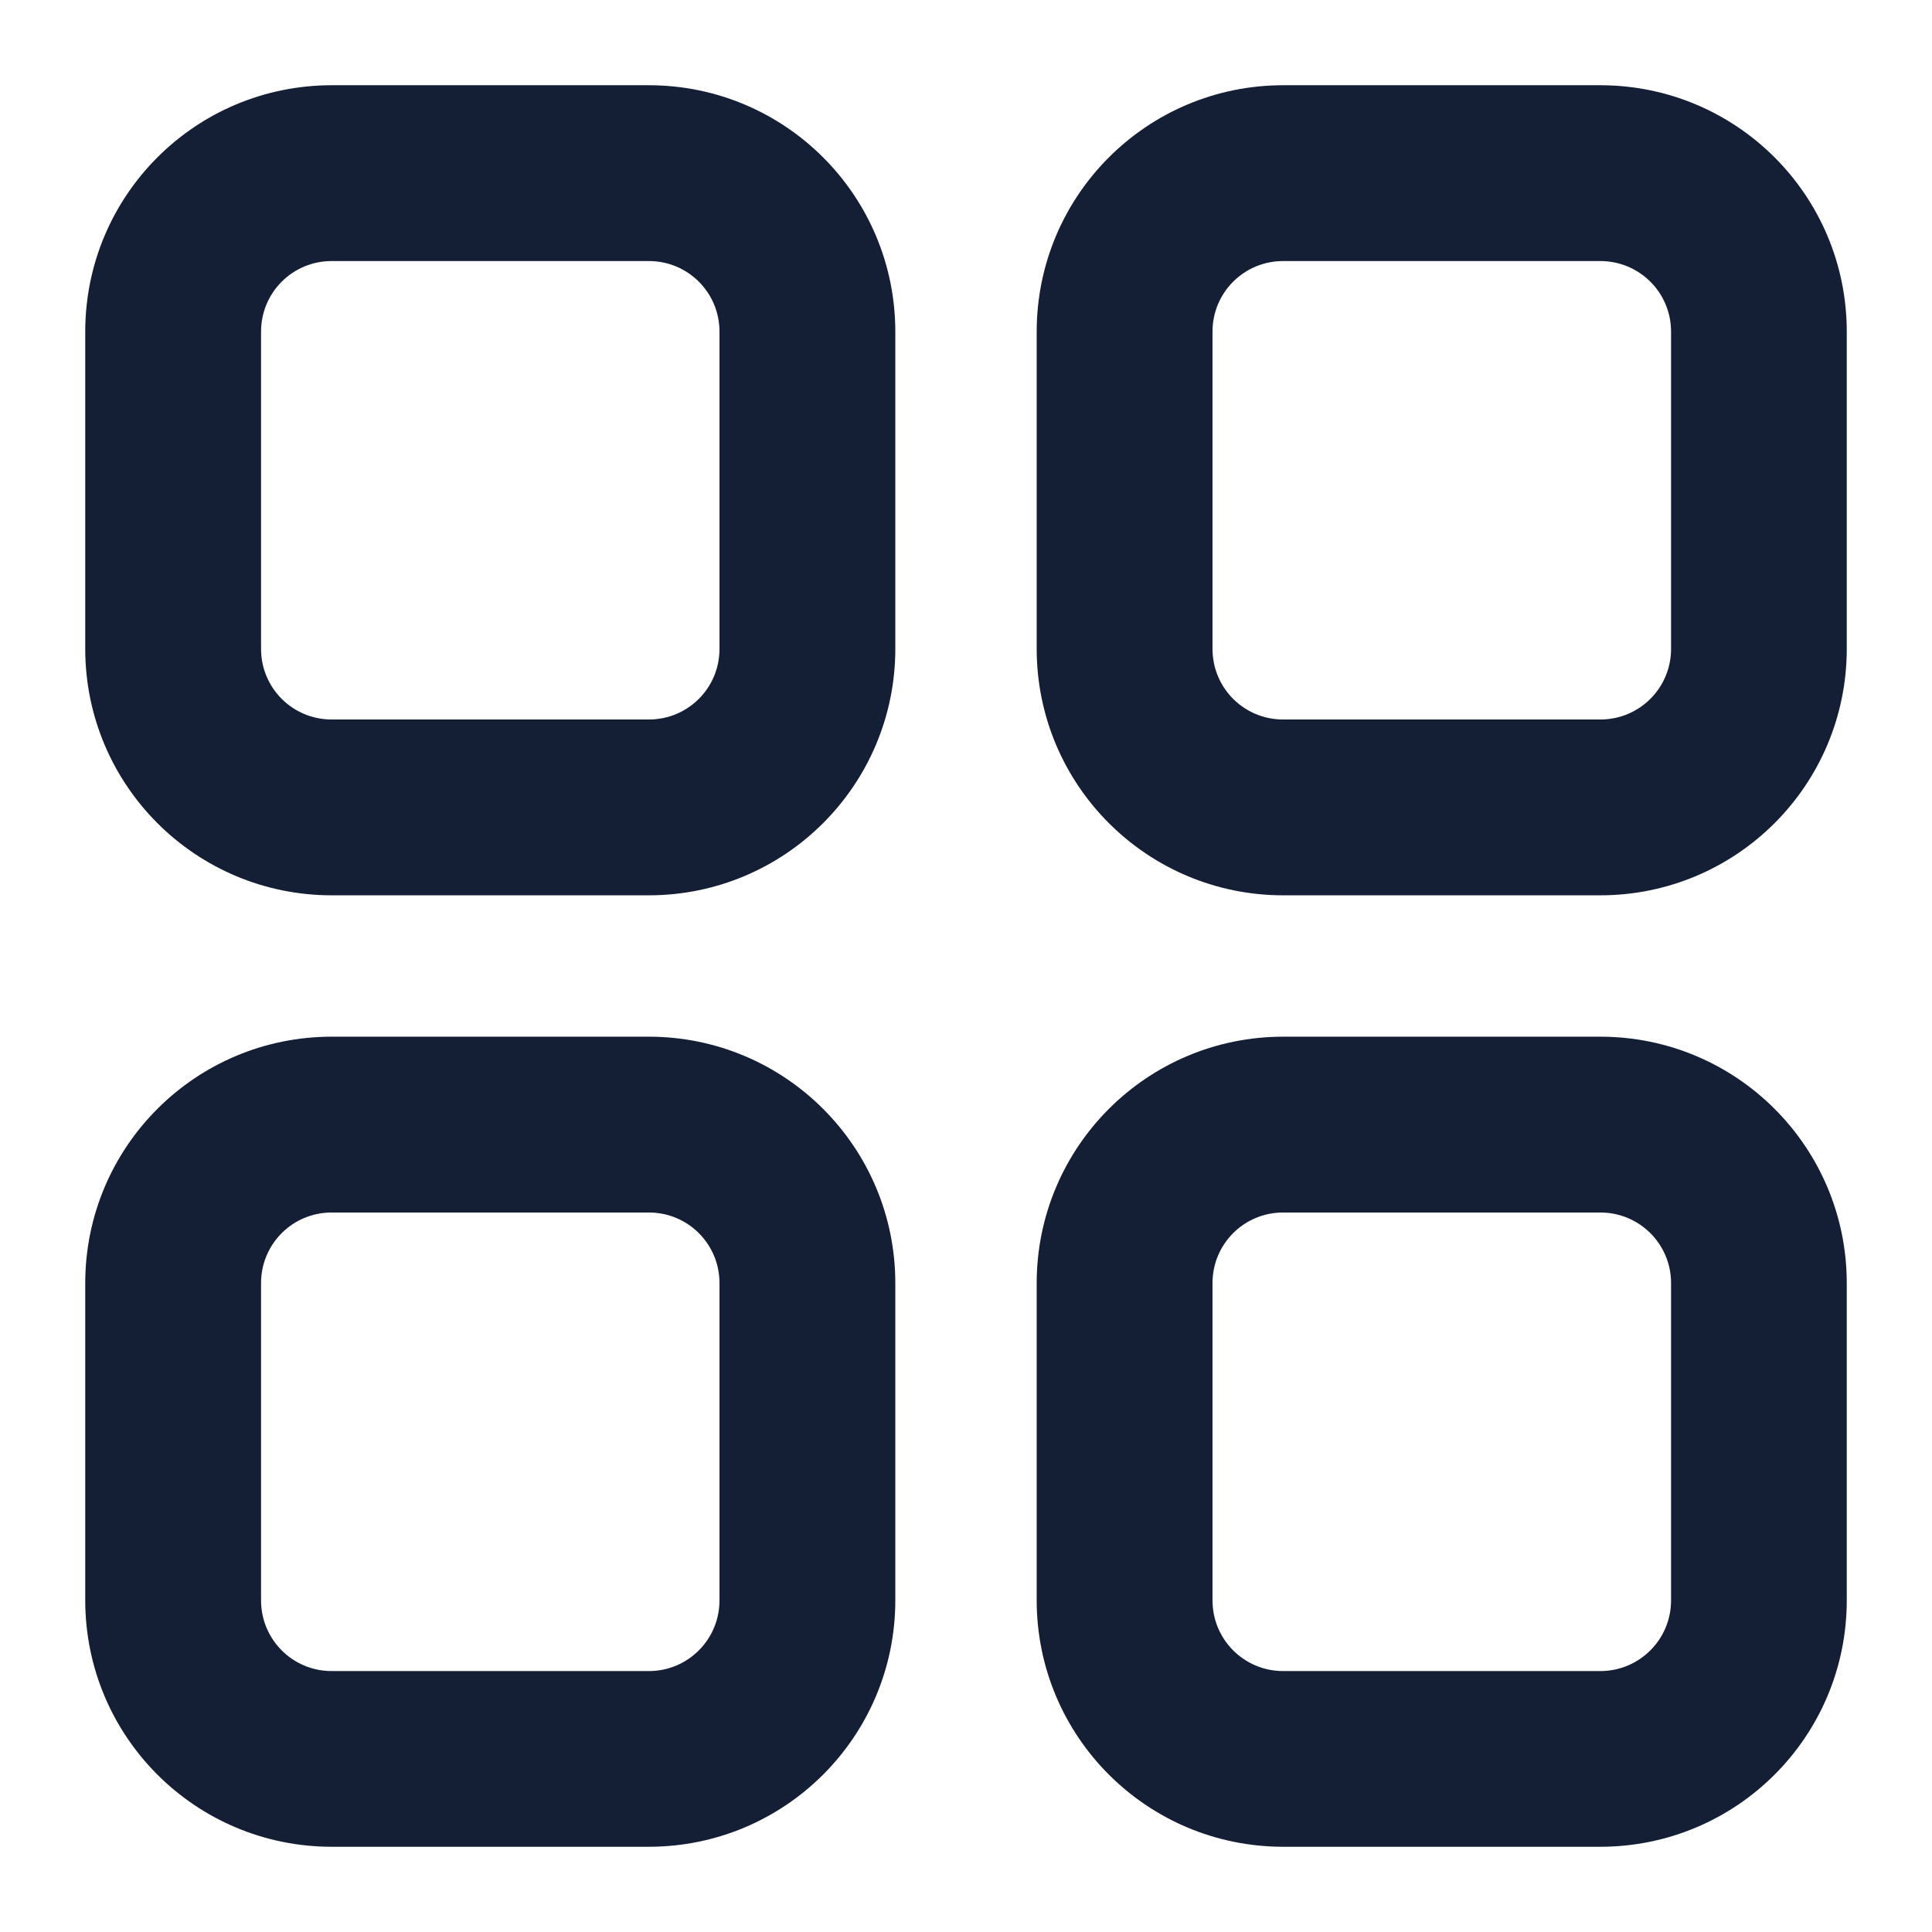 <svg width="17" height="17" viewBox="0 0 17 17" fill="none" xmlns="http://www.w3.org/2000/svg">
<path id="Vector" d="M5.709 9.372H2.919C1.858 9.372 1 10.231 1 11.291V14.081C1 15.142 1.858 16 2.919 16H5.709C6.769 16 7.628 15.142 7.628 14.081V11.291C7.628 10.231 6.769 9.372 5.709 9.372ZM6.581 14.081C6.581 14.564 6.192 14.954 5.709 14.954H2.919C2.436 14.954 2.047 14.564 2.047 14.081V11.291C2.047 10.808 2.436 10.419 2.919 10.419H5.709C6.192 10.419 6.581 10.808 6.581 11.291V14.081ZM14.081 9.372H11.291C10.231 9.372 9.372 10.231 9.372 11.291V14.081C9.372 15.142 10.231 16 11.291 16H14.081C15.142 16 16 15.142 16 14.081V11.291C16 10.231 15.142 9.372 14.081 9.372ZM14.954 14.081C14.954 14.564 14.564 14.954 14.081 14.954H11.291C10.808 14.954 10.419 14.564 10.419 14.081V11.291C10.419 10.808 10.808 10.419 11.291 10.419H14.081C14.564 10.419 14.954 10.808 14.954 11.291V14.081ZM5.709 1H2.919C1.858 1 1 1.858 1 2.919V5.709C1 6.769 1.858 7.628 2.919 7.628H5.709C6.769 7.628 7.628 6.769 7.628 5.709V2.919C7.628 1.858 6.769 1 5.709 1ZM6.581 5.709C6.581 6.192 6.192 6.581 5.709 6.581H2.919C2.436 6.581 2.047 6.192 2.047 5.709V2.919C2.047 2.436 2.436 2.047 2.919 2.047H5.709C6.192 2.047 6.581 2.436 6.581 2.919V5.709ZM14.081 1H11.291C10.231 1 9.372 1.858 9.372 2.919V5.709C9.372 6.769 10.231 7.628 11.291 7.628H14.081C15.142 7.628 16 6.769 16 5.709V2.919C16 1.858 15.142 1 14.081 1ZM14.954 5.709C14.954 6.192 14.564 6.581 14.081 6.581H11.291C10.808 6.581 10.419 6.192 10.419 5.709V2.919C10.419 2.436 10.808 2.047 11.291 2.047H14.081C14.564 2.047 14.954 2.436 14.954 2.919V5.709Z" fill="#141E35" stroke="#141E35" stroke-width="0.5"/>
</svg>
